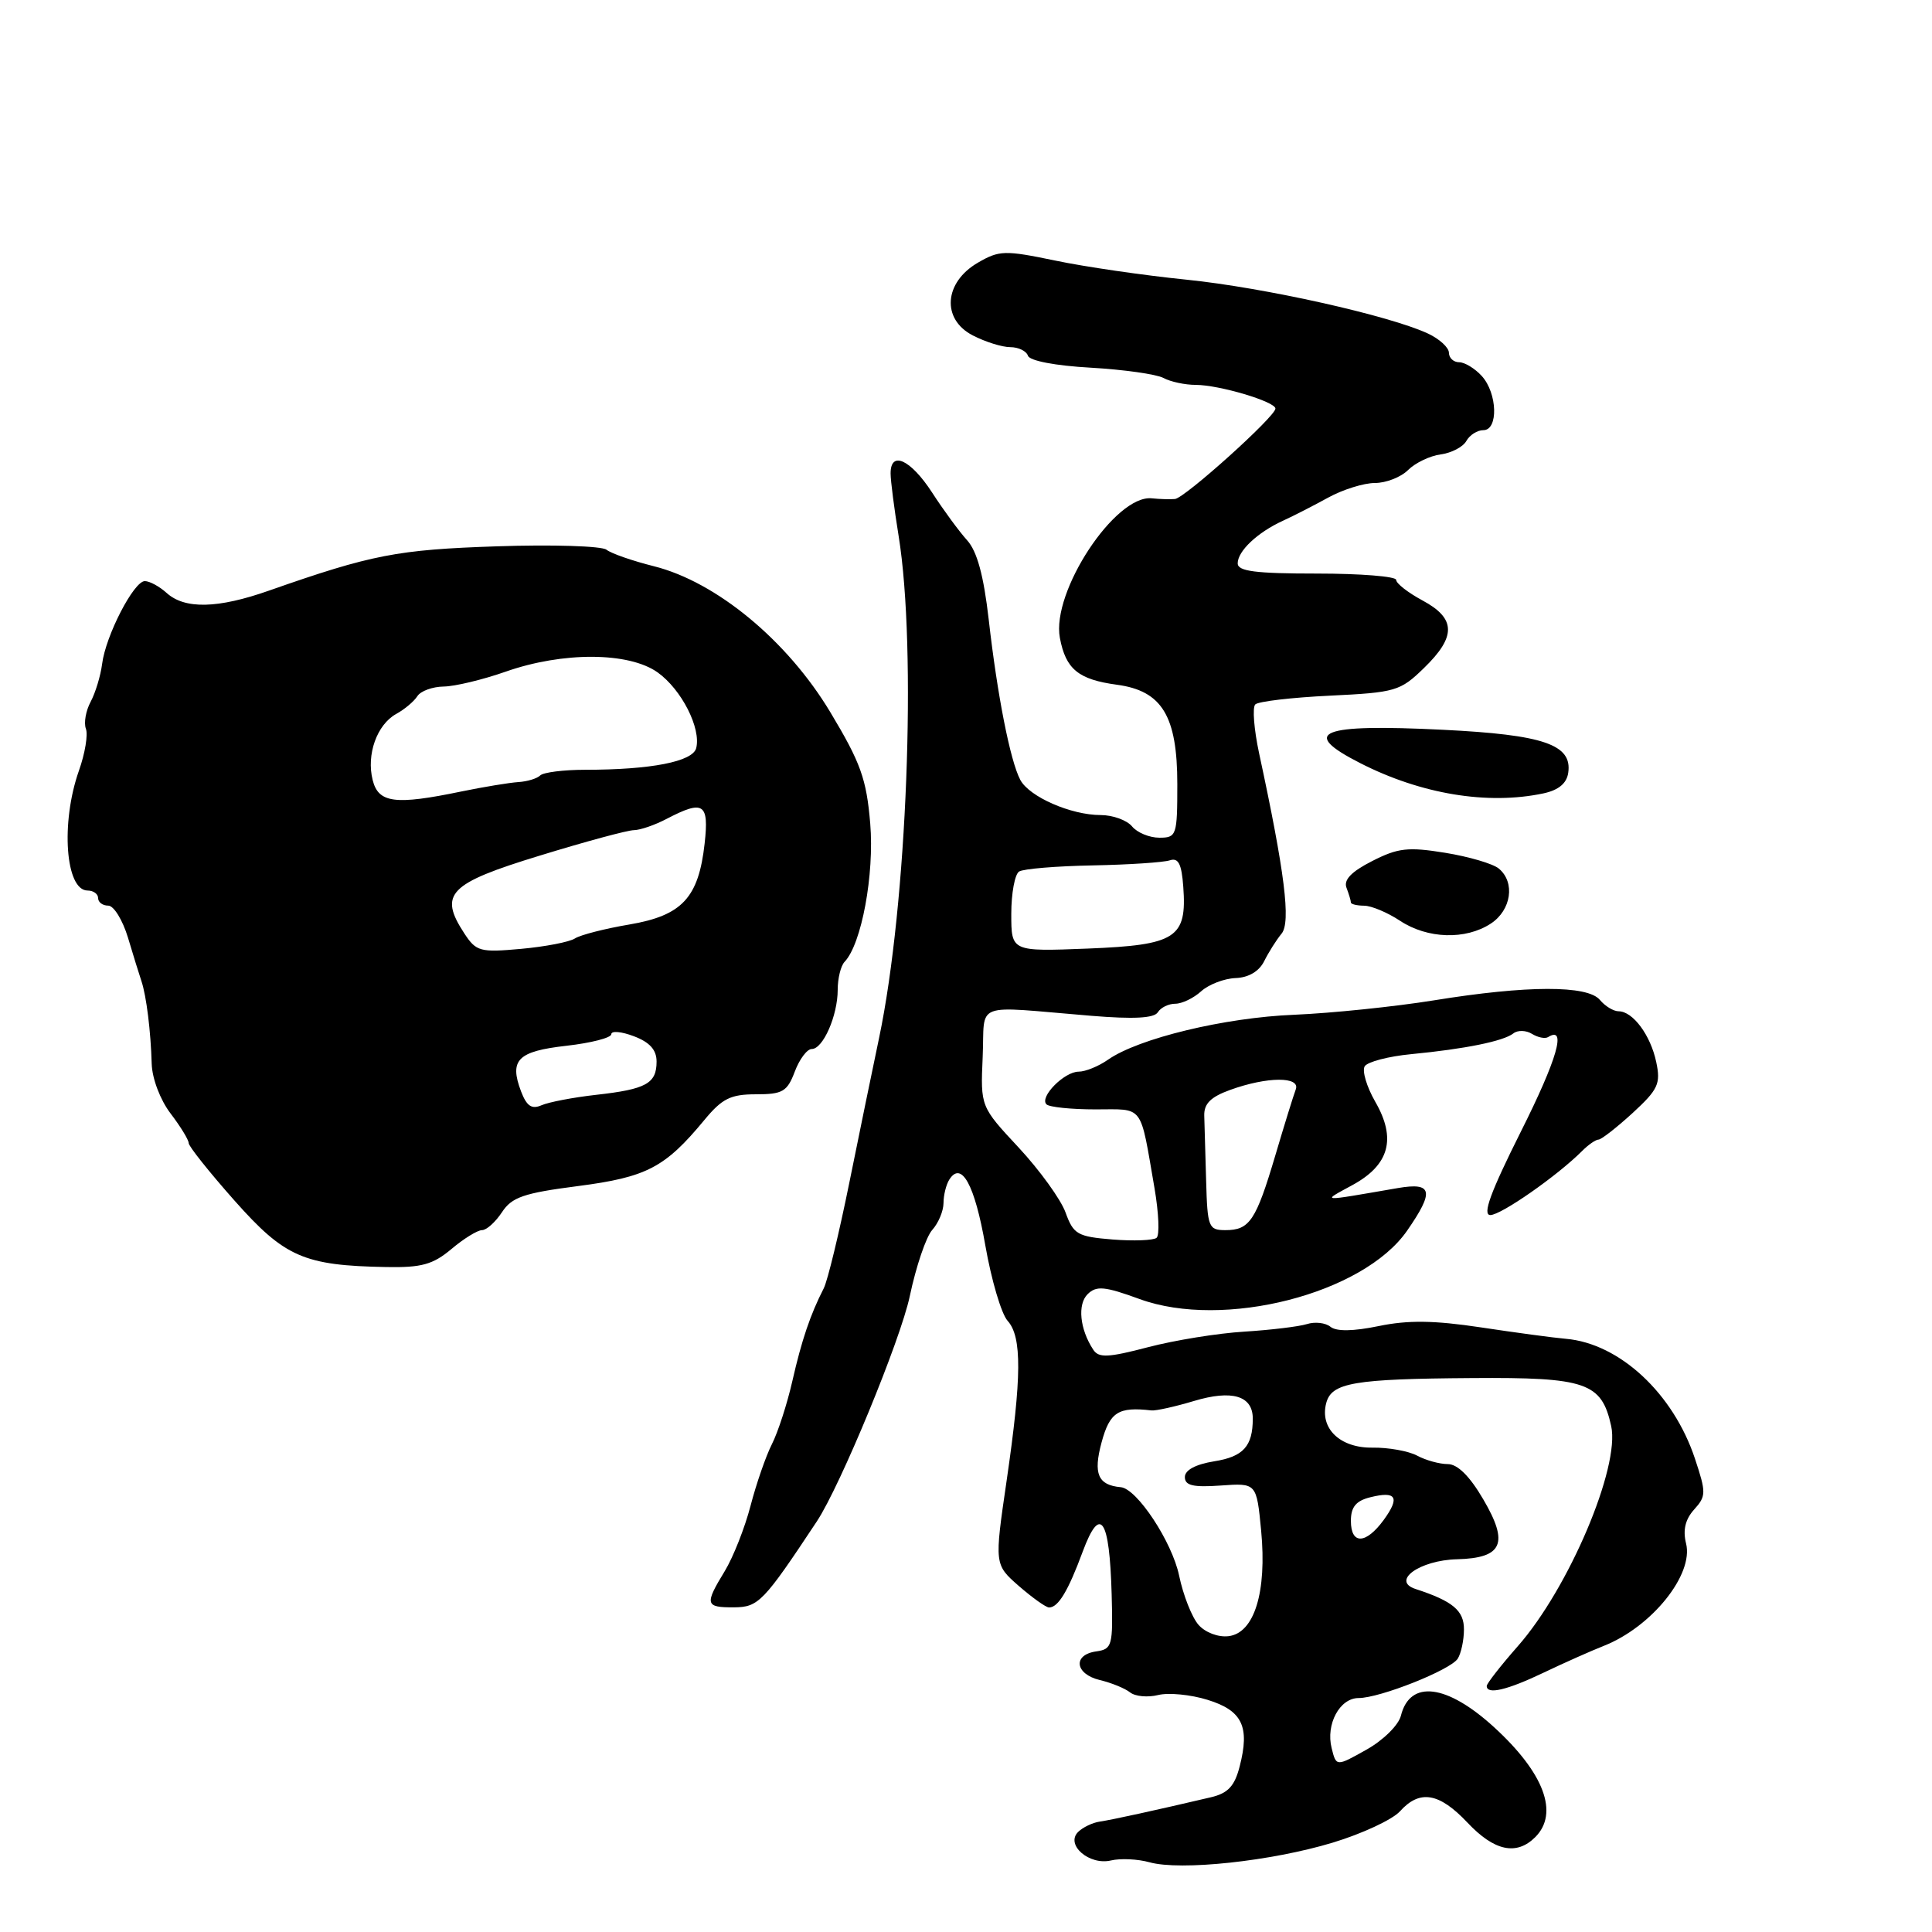 <?xml version="1.0" encoding="UTF-8" standalone="no"?>
<!DOCTYPE svg PUBLIC "-//W3C//DTD SVG 1.1//EN" "http://www.w3.org/Graphics/SVG/1.1/DTD/svg11.dtd" >
<svg xmlns="http://www.w3.org/2000/svg" xmlns:xlink="http://www.w3.org/1999/xlink" version="1.1" viewBox="0 0 256 256">
 <g >
 <path fill="currentColor"
d=" M 176.59 244.16 C 180.49 242.98 184.50 241.11 185.50 240.01 C 188.12 237.10 190.69 237.53 194.44 241.50 C 198.00 245.28 200.94 245.91 203.43 243.43 C 206.60 240.26 204.60 234.92 197.97 228.86 C 191.72 223.15 186.83 222.54 185.63 227.33 C 185.32 228.59 183.28 230.60 181.06 231.84 C 177.06 234.09 177.06 234.09 176.45 231.64 C 175.65 228.47 177.52 225.00 180.02 225.00 C 182.85 225.00 192.20 221.28 193.16 219.78 C 193.60 219.08 193.98 217.34 193.98 215.92 C 194.00 213.41 192.51 212.16 187.57 210.55 C 184.29 209.48 188.12 206.73 193.07 206.61 C 199.11 206.45 199.97 204.51 196.54 198.67 C 194.76 195.61 193.13 194.00 191.84 194.00 C 190.76 194.00 188.93 193.50 187.78 192.88 C 186.64 192.27 183.97 191.79 181.86 191.82 C 177.56 191.88 174.85 189.27 175.73 185.92 C 176.44 183.21 179.35 182.71 195.06 182.60 C 210.19 182.49 212.22 183.19 213.49 188.96 C 214.69 194.40 207.86 210.49 201.10 218.15 C 198.85 220.71 197.00 223.08 197.00 223.40 C 197.00 224.59 199.70 223.95 204.55 221.63 C 207.27 220.33 210.85 218.74 212.50 218.09 C 218.86 215.58 224.45 208.64 223.41 204.51 C 222.97 202.74 223.31 201.32 224.48 200.02 C 226.08 198.25 226.09 197.79 224.59 193.28 C 221.72 184.64 214.61 178.02 207.50 177.40 C 205.85 177.26 200.76 176.57 196.19 175.88 C 190.01 174.95 186.55 174.91 182.69 175.71 C 179.31 176.41 177.08 176.44 176.30 175.81 C 175.64 175.27 174.23 175.11 173.17 175.45 C 172.11 175.78 168.37 176.23 164.87 176.45 C 161.37 176.66 155.63 177.59 152.12 178.51 C 146.82 179.90 145.58 179.95 144.86 178.84 C 143.07 176.11 142.75 172.83 144.12 171.48 C 145.28 170.34 146.37 170.44 151.00 172.13 C 162.11 176.19 180.64 171.45 186.45 163.07 C 190.08 157.84 189.82 156.64 185.25 157.42 C 174.63 159.25 175.09 159.28 179.24 157.01 C 184.10 154.35 185.05 150.87 182.23 145.99 C 181.09 144.00 180.46 141.88 180.83 141.29 C 181.20 140.70 183.97 139.97 187.00 139.68 C 194.10 139.00 199.23 137.96 200.53 136.93 C 201.10 136.48 202.21 136.51 202.99 136.99 C 203.77 137.47 204.73 137.67 205.13 137.42 C 207.63 135.87 206.35 140.33 201.52 149.95 C 197.50 157.98 196.39 161.00 197.48 161.00 C 198.90 161.00 206.34 155.81 209.63 152.52 C 210.46 151.68 211.45 151.00 211.82 151.00 C 212.19 150.99 214.22 149.41 216.33 147.48 C 219.72 144.36 220.07 143.60 219.46 140.73 C 218.71 137.16 216.36 134.00 214.47 134.00 C 213.80 134.00 212.68 133.32 212.00 132.50 C 210.37 130.53 202.34 130.55 190.01 132.55 C 184.79 133.39 176.46 134.25 171.51 134.46 C 162.26 134.83 150.85 137.59 146.81 140.42 C 145.57 141.29 143.82 142.00 142.93 142.00 C 141.02 142.00 137.70 145.37 138.66 146.33 C 139.03 146.70 141.95 147.00 145.15 147.00 C 151.66 147.00 151.02 146.15 152.98 157.45 C 153.54 160.72 153.67 163.68 153.25 164.02 C 152.84 164.36 150.21 164.46 147.42 164.24 C 142.77 163.86 142.24 163.56 141.19 160.66 C 140.56 158.92 137.76 155.05 134.98 152.06 C 129.92 146.63 129.92 146.63 130.21 140.06 C 130.54 132.57 128.63 133.29 144.61 134.60 C 150.22 135.06 152.93 134.92 153.42 134.13 C 153.80 133.51 154.84 133.00 155.73 133.00 C 156.62 133.00 158.16 132.26 159.16 131.35 C 160.17 130.44 162.21 129.66 163.71 129.60 C 165.44 129.54 166.84 128.71 167.51 127.36 C 168.10 126.18 169.13 124.54 169.81 123.72 C 171.07 122.21 170.24 115.59 166.83 99.78 C 166.16 96.64 165.93 93.74 166.33 93.34 C 166.73 92.94 171.17 92.42 176.21 92.18 C 184.91 91.76 185.54 91.58 188.68 88.52 C 192.98 84.35 192.93 81.95 188.50 79.57 C 186.57 78.53 185.00 77.31 185.00 76.84 C 185.00 76.38 180.28 76.00 174.50 76.00 C 166.37 76.00 164.00 75.70 164.00 74.65 C 164.00 73.02 166.63 70.54 170.00 69.00 C 171.38 68.37 174.07 66.99 176.00 65.93 C 177.93 64.87 180.71 64.00 182.18 64.00 C 183.65 64.00 185.63 63.23 186.58 62.28 C 187.52 61.34 189.47 60.40 190.90 60.21 C 192.33 60.02 193.86 59.22 194.30 58.43 C 194.74 57.64 195.75 57.00 196.55 57.00 C 198.56 57.00 198.42 52.12 196.35 49.83 C 195.43 48.82 194.08 48.00 193.35 48.00 C 192.61 48.00 192.00 47.44 191.99 46.75 C 191.99 46.06 190.75 44.92 189.24 44.21 C 184.13 41.82 167.55 38.11 157.23 37.06 C 151.58 36.49 143.73 35.35 139.79 34.52 C 133.14 33.14 132.41 33.16 129.57 34.81 C 125.08 37.42 124.74 42.30 128.89 44.44 C 130.55 45.30 132.79 46.00 133.87 46.00 C 134.95 46.00 136.00 46.51 136.21 47.14 C 136.44 47.81 139.85 48.46 144.52 48.72 C 148.88 48.97 153.21 49.58 154.16 50.08 C 155.10 50.59 157.03 51.00 158.45 51.00 C 161.54 51.00 169.00 53.22 169.00 54.14 C 169.00 55.19 157.00 65.99 155.69 66.12 C 155.04 66.18 153.66 66.14 152.63 66.03 C 147.79 65.52 139.29 78.41 140.44 84.53 C 141.22 88.67 142.89 90.04 147.99 90.73 C 153.97 91.53 156.00 94.86 156.00 103.90 C 156.00 110.71 155.90 111.00 153.62 111.00 C 152.31 111.00 150.68 110.33 150.00 109.50 C 149.32 108.68 147.45 108.00 145.85 108.00 C 141.91 108.00 136.38 105.58 135.19 103.33 C 133.86 100.81 132.15 92.14 131.01 82.09 C 130.34 76.25 129.47 73.05 128.15 71.59 C 127.11 70.44 125.01 67.59 123.50 65.25 C 120.65 60.87 117.99 59.66 118.01 62.75 C 118.01 63.71 118.49 67.42 119.07 71.00 C 121.50 85.99 120.19 119.87 116.49 137.50 C 115.68 141.35 113.90 149.99 112.54 156.71 C 111.18 163.42 109.66 169.72 109.15 170.71 C 107.38 174.17 106.23 177.55 104.99 183.00 C 104.30 186.03 103.08 189.79 102.28 191.36 C 101.48 192.94 100.21 196.61 99.45 199.53 C 98.69 202.45 97.15 206.34 96.04 208.17 C 93.34 212.60 93.44 213.00 97.25 212.98 C 100.50 212.96 101.15 212.29 108.23 201.60 C 111.35 196.89 119.33 177.54 120.55 171.75 C 121.38 167.81 122.72 163.86 123.53 162.97 C 124.34 162.07 125.01 160.48 125.02 159.42 C 125.02 158.36 125.37 156.96 125.79 156.30 C 127.40 153.77 129.16 156.99 130.56 165.02 C 131.36 169.61 132.69 174.10 133.51 175.01 C 135.43 177.13 135.39 182.44 133.38 196.22 C 131.76 207.31 131.76 207.31 135.01 210.16 C 136.81 211.72 138.60 213.00 139.01 213.00 C 140.22 213.00 141.54 210.81 143.46 205.61 C 145.79 199.33 147.02 201.14 147.30 211.25 C 147.49 218.08 147.37 218.52 145.25 218.82 C 142.10 219.27 142.44 221.83 145.75 222.62 C 147.26 222.98 149.06 223.71 149.74 224.25 C 150.42 224.79 152.09 224.94 153.46 224.60 C 154.83 224.26 157.78 224.54 160.02 225.24 C 164.61 226.66 165.63 228.78 164.26 234.07 C 163.59 236.68 162.71 237.62 160.44 238.15 C 153.34 239.82 147.37 241.13 145.73 241.37 C 144.76 241.51 143.46 242.14 142.85 242.75 C 141.15 244.45 144.34 247.20 147.21 246.52 C 148.47 246.22 150.77 246.33 152.31 246.76 C 156.43 247.91 168.46 246.62 176.59 244.16 Z  M 59.82 165.50 C 61.45 164.12 63.28 163.00 63.87 163.00 C 64.47 163.00 65.65 161.93 66.51 160.63 C 67.82 158.63 69.38 158.09 76.59 157.16 C 85.68 155.98 88.12 154.71 93.32 148.42 C 95.68 145.56 96.81 145.00 100.16 145.00 C 103.70 145.00 104.31 144.65 105.31 142.00 C 105.93 140.35 106.94 139.00 107.56 139.00 C 109.06 139.00 111.00 134.57 111.00 131.15 C 111.00 129.64 111.41 127.97 111.91 127.45 C 114.16 125.10 115.87 115.87 115.31 109.12 C 114.81 103.20 114.05 101.08 110.01 94.35 C 104.32 84.88 94.93 77.11 86.65 75.03 C 83.82 74.32 80.99 73.34 80.36 72.84 C 79.74 72.35 73.21 72.14 65.86 72.39 C 52.64 72.83 49.24 73.49 35.67 78.25 C 28.86 80.65 24.48 80.75 22.07 78.56 C 21.12 77.70 19.82 77.00 19.19 77.00 C 17.73 77.00 14.00 84.23 13.53 87.98 C 13.33 89.54 12.65 91.79 12.01 92.99 C 11.37 94.18 11.09 95.79 11.38 96.56 C 11.68 97.33 11.27 99.83 10.46 102.11 C 8.02 109.03 8.67 118.00 11.61 118.00 C 12.37 118.00 13.00 118.45 13.00 119.00 C 13.00 119.55 13.60 120.00 14.34 120.00 C 15.08 120.00 16.25 121.91 16.96 124.25 C 17.66 126.59 18.46 129.18 18.74 130.00 C 19.40 131.97 19.98 136.66 20.10 140.95 C 20.16 142.92 21.23 145.74 22.60 147.54 C 23.92 149.27 25.00 151.04 25.00 151.46 C 25.00 151.89 27.73 155.31 31.06 159.07 C 37.72 166.58 40.25 167.69 51.17 167.89 C 55.86 167.98 57.36 167.56 59.82 165.50 Z  M 197.54 122.38 C 200.26 120.60 200.80 116.91 198.60 115.09 C 197.84 114.45 194.64 113.51 191.50 113.00 C 186.57 112.20 185.24 112.35 181.81 114.10 C 179.06 115.50 178.01 116.59 178.42 117.64 C 178.74 118.48 179.00 119.35 179.00 119.58 C 179.00 119.81 179.79 120.00 180.75 120.01 C 181.71 120.01 183.85 120.91 185.50 122.00 C 189.14 124.41 194.20 124.57 197.54 122.38 Z  M 204.50 105.13 C 206.52 104.70 207.60 103.80 207.80 102.39 C 208.34 98.66 204.56 97.36 191.21 96.70 C 174.87 95.89 172.14 96.99 180.22 101.11 C 188.31 105.24 197.12 106.69 204.50 105.13 Z  M 158.81 215.30 C 157.94 214.31 156.78 211.38 156.24 208.78 C 155.31 204.31 150.65 197.24 148.50 197.06 C 145.49 196.79 144.84 195.29 145.96 191.14 C 147.05 187.10 148.17 186.38 152.58 186.89 C 153.17 186.95 155.70 186.39 158.20 185.64 C 163.25 184.12 166.00 184.94 166.00 187.97 C 166.00 191.63 164.75 193.02 160.89 193.63 C 158.43 194.03 157.00 194.79 157.00 195.72 C 157.00 196.84 158.09 197.10 161.75 196.84 C 166.50 196.50 166.50 196.50 167.11 202.83 C 167.88 210.95 166.21 216.38 162.80 216.80 C 161.43 216.97 159.71 216.32 158.81 215.30 Z  M 179.00 201.52 C 179.00 199.69 179.67 198.87 181.55 198.40 C 185.02 197.53 185.54 198.39 183.35 201.40 C 180.98 204.64 179.00 204.70 179.00 201.52 Z  M 159.82 156.50 C 159.72 152.93 159.61 149.03 159.57 147.84 C 159.52 146.25 160.42 145.35 163.00 144.42 C 167.91 142.64 172.36 142.62 171.69 144.37 C 171.40 145.13 170.18 149.06 168.98 153.12 C 166.42 161.74 165.58 163.00 162.38 163.00 C 160.14 163.00 159.99 162.63 159.82 156.50 Z  M 134.00 121.10 C 134.00 118.36 134.47 115.83 135.04 115.48 C 135.61 115.12 139.99 114.76 144.79 114.67 C 149.58 114.58 154.18 114.27 155.00 114.00 C 156.14 113.62 156.57 114.46 156.79 117.50 C 157.29 124.29 155.85 125.22 144.16 125.69 C 134.00 126.09 134.00 126.09 134.00 121.10 Z  M 69.04 144.61 C 67.46 140.44 68.59 139.30 75.06 138.57 C 78.33 138.20 81.00 137.51 81.00 137.04 C 81.00 136.56 82.35 136.68 84.00 137.31 C 86.09 138.10 87.00 139.11 87.00 140.66 C 87.00 143.57 85.63 144.33 79.00 145.07 C 75.97 145.41 72.72 146.03 71.76 146.45 C 70.45 147.02 69.79 146.57 69.04 144.61 Z  M 61.53 123.69 C 58.10 118.45 59.44 117.07 71.50 113.38 C 77.55 111.52 83.17 110.00 84.00 110.00 C 84.83 109.99 86.79 109.32 88.36 108.49 C 93.22 105.96 93.96 106.44 93.37 111.75 C 92.57 118.96 90.39 121.31 83.40 122.50 C 80.15 123.05 76.91 123.88 76.18 124.35 C 75.46 124.82 72.24 125.44 69.04 125.73 C 63.61 126.22 63.10 126.08 61.53 123.69 Z  M 49.38 103.36 C 48.53 99.98 49.94 96.02 52.50 94.60 C 53.60 94.00 54.86 92.94 55.30 92.25 C 55.74 91.56 57.31 90.99 58.80 90.97 C 60.28 90.95 63.98 90.06 67.00 89.00 C 74.57 86.34 83.31 86.38 87.13 89.09 C 90.30 91.35 92.92 96.49 92.25 99.13 C 91.79 100.92 86.25 102.00 77.53 102.00 C 74.67 102.00 72.00 102.34 71.58 102.75 C 71.17 103.16 69.86 103.56 68.67 103.63 C 67.48 103.71 64.08 104.27 61.11 104.88 C 52.35 106.70 50.14 106.41 49.38 103.36 Z "/>
</g>
</svg>